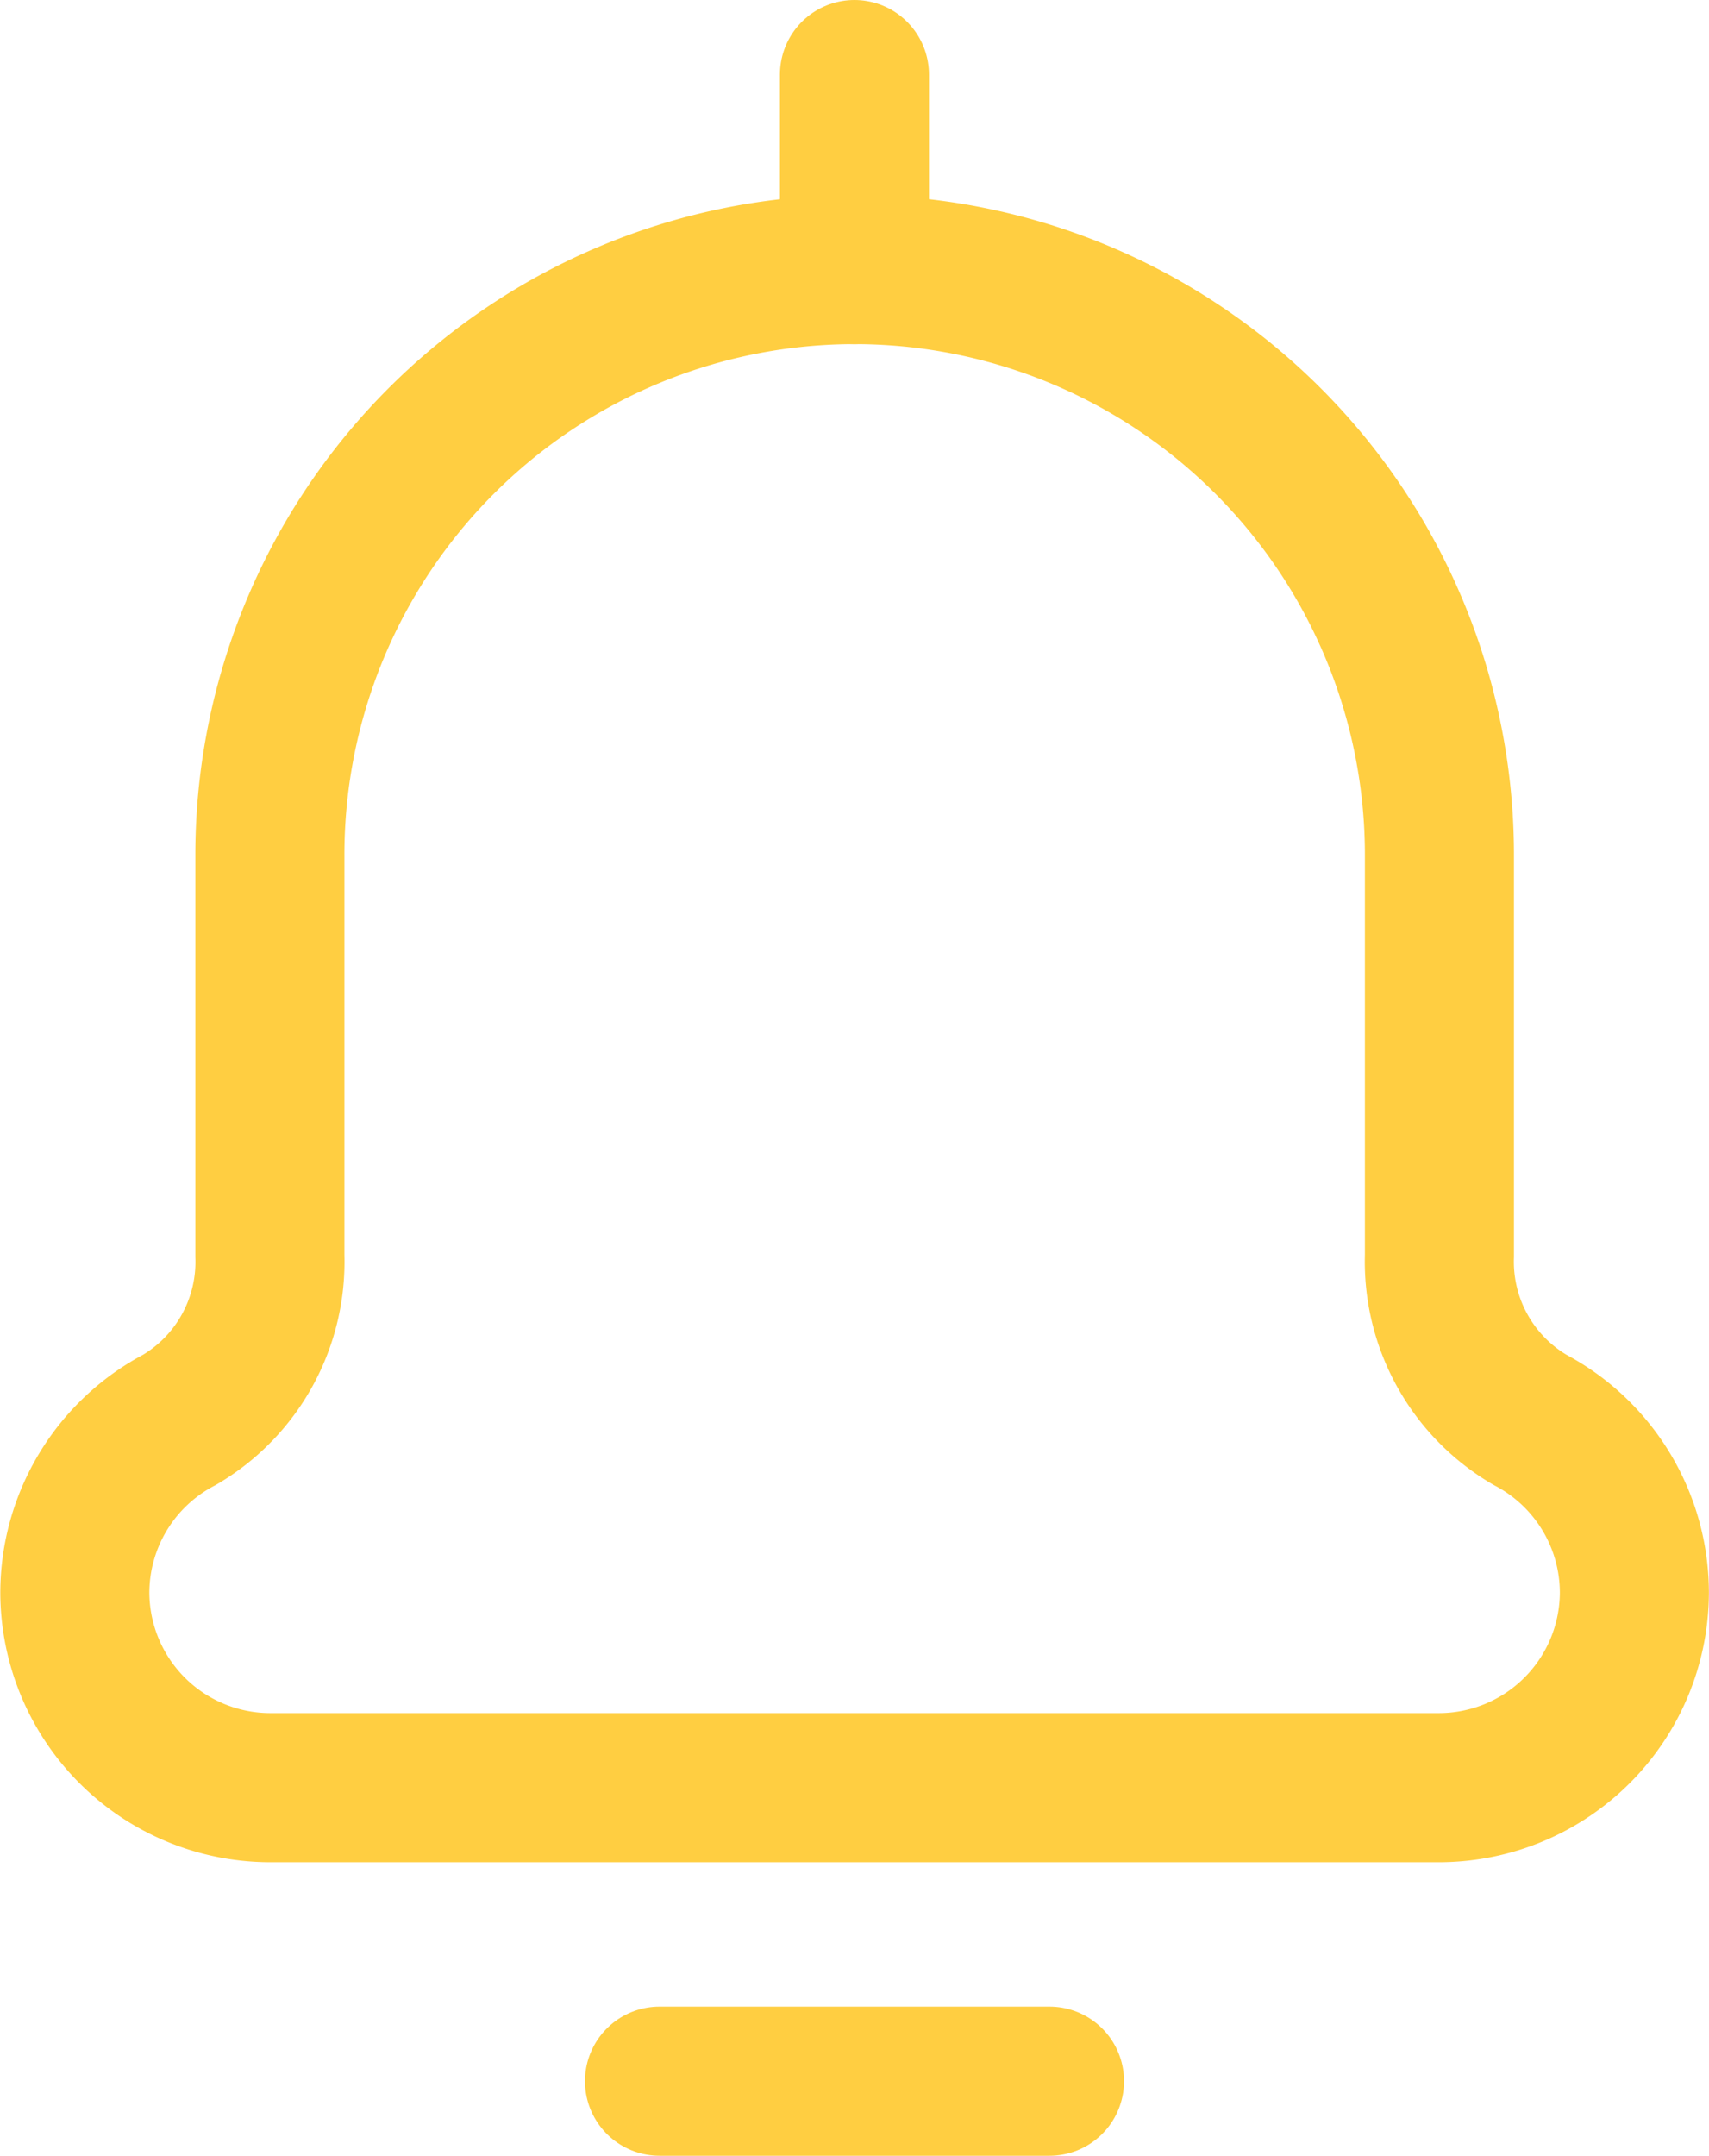 <svg xmlns="http://www.w3.org/2000/svg" width="17.199" height="21.683" viewBox="0 0 17.199 21.683">
  <g id="Group_62528" data-name="Group 62528" transform="translate(-2612.25 -208.917)">
    <path id="path1617" d="M-410.967-400.693a1.968,1.968,0,0,1-1.962,1.962H-424.7a1.968,1.968,0,0,1-1.962-1.962,1.968,1.968,0,0,1,1.052-1.737,1.842,1.842,0,0,0,.911-1.65v-4.032A5.887,5.887,0,0,1-418.816-414a5.887,5.887,0,0,1,5.887,5.887v4.032a1.842,1.842,0,0,0,.911,1.65A1.968,1.968,0,0,1-410.967-400.693Z" transform="translate(3039.665 625.628)" fill="none" stroke="#ffce41" stroke-linecap="round" stroke-linejoin="round" stroke-width="1.5"/>
    <path id="path1621" d="M0,0H3.925" transform="translate(2618.887 229.849)" fill="none" stroke="#ffce41" stroke-linecap="round" stroke-linejoin="round" stroke-width="1.5"/>
    <path id="path1625" d="M0,0V1.962" transform="translate(2620.849 209.667)" fill="none" stroke="#ffce41" stroke-linecap="round" stroke-linejoin="round" stroke-width="1.5"/>
  </g>
</svg>
